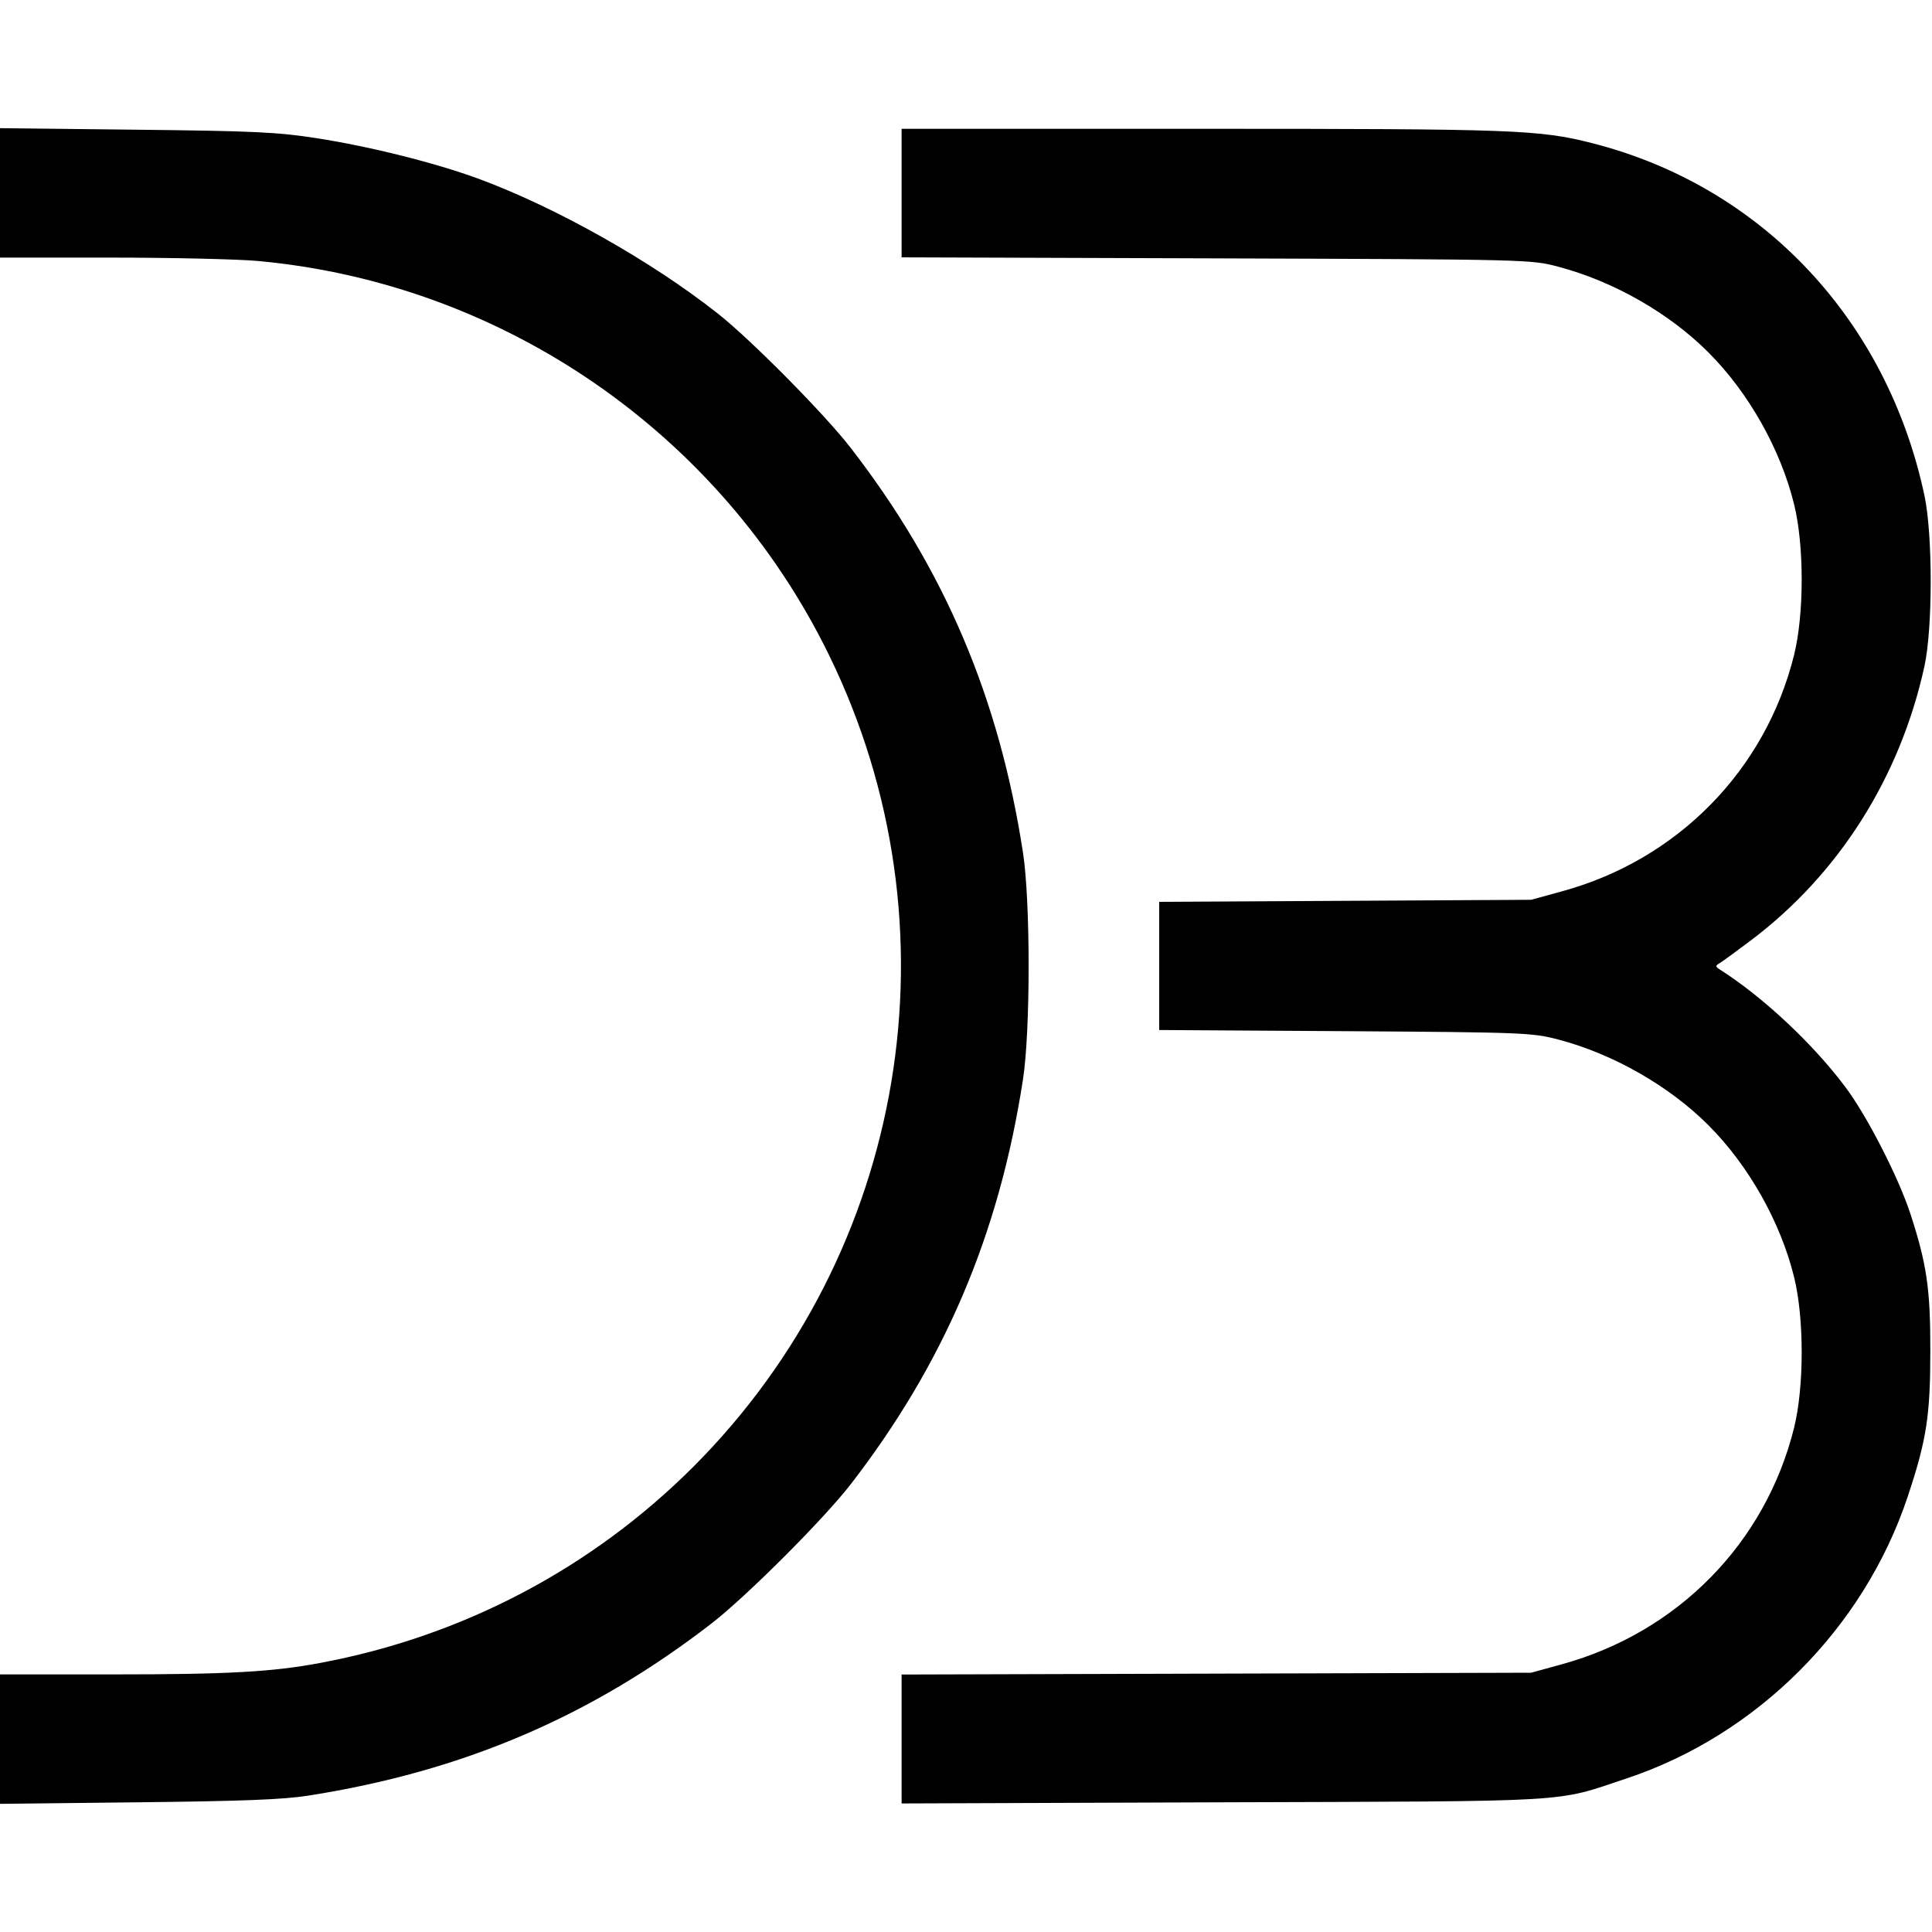 <svg fill="none" viewBox="0 0 15 15" xmlns="http://www.w3.org/2000/svg"><path d="M-0.000 1.497 L 0.000 2.000 0.856 2.000 C 1.327 2.000,1.842 2.012,2.000 2.026 C 3.906 2.200,5.596 3.365,6.436 5.085 C 7.468 7.194,7.045 9.723,5.384 11.387 C 4.593 12.178,3.589 12.706,2.481 12.912 C 2.112 12.981,1.765 13.000,0.885 13.000 L 0.000 13.000 0.000 13.502 L 0.000 14.005 1.069 13.993 C 1.884 13.984,2.199 13.972,2.395 13.941 C 3.593 13.753,4.588 13.328,5.525 12.604 C 5.798 12.392,6.392 11.798,6.604 11.525 C 7.331 10.584,7.757 9.585,7.942 8.383 C 8.001 8.005,8.001 6.995,7.942 6.617 C 7.757 5.415,7.330 4.413,6.603 3.475 C 6.402 3.215,5.830 2.637,5.575 2.436 C 5.058 2.027,4.315 1.609,3.716 1.388 C 3.381 1.265,2.877 1.138,2.459 1.073 C 2.157 1.026,1.978 1.017,1.056 1.007 L -0.000 0.995 -0.000 1.497 M7.000 1.499 L 7.000 1.998 9.444 2.006 C 11.884 2.014,11.888 2.015,12.099 2.071 C 12.527 2.184,12.960 2.431,13.264 2.736 C 13.575 3.047,13.823 3.485,13.929 3.914 C 14.008 4.232,14.008 4.768,13.929 5.086 C 13.707 5.980,13.025 6.675,12.128 6.920 L 11.888 6.986 10.444 6.994 L 9.000 7.002 9.000 7.500 L 9.000 7.997 10.444 8.006 C 11.839 8.015,11.895 8.018,12.099 8.071 C 12.525 8.183,12.959 8.431,13.264 8.736 C 13.575 9.047,13.823 9.485,13.929 9.914 C 14.008 10.232,14.008 10.768,13.929 11.086 C 13.707 11.980,13.027 12.673,12.128 12.921 L 11.888 12.987 9.444 12.994 L 7.000 13.001 7.000 13.502 L 7.000 14.002 9.494 13.993 C 12.264 13.984,12.064 13.996,12.625 13.809 C 13.642 13.472,14.471 12.641,14.811 11.621 C 14.958 11.180,14.987 10.991,14.987 10.488 C 14.988 10.007,14.959 9.814,14.833 9.426 C 14.740 9.141,14.495 8.662,14.326 8.438 C 14.076 8.104,13.690 7.743,13.360 7.532 C 13.315 7.503,13.315 7.500,13.357 7.474 C 13.381 7.459,13.488 7.381,13.594 7.301 C 14.276 6.787,14.752 6.036,14.941 5.174 C 15.006 4.879,15.006 4.154,14.942 3.850 C 14.651 2.480,13.677 1.446,12.360 1.111 C 11.949 1.007,11.762 1.000,9.326 1.000 L 7.000 1.000 7.000 1.499 " fill="currentColor" stroke="none" fill-rule="evenodd"></path></svg>
